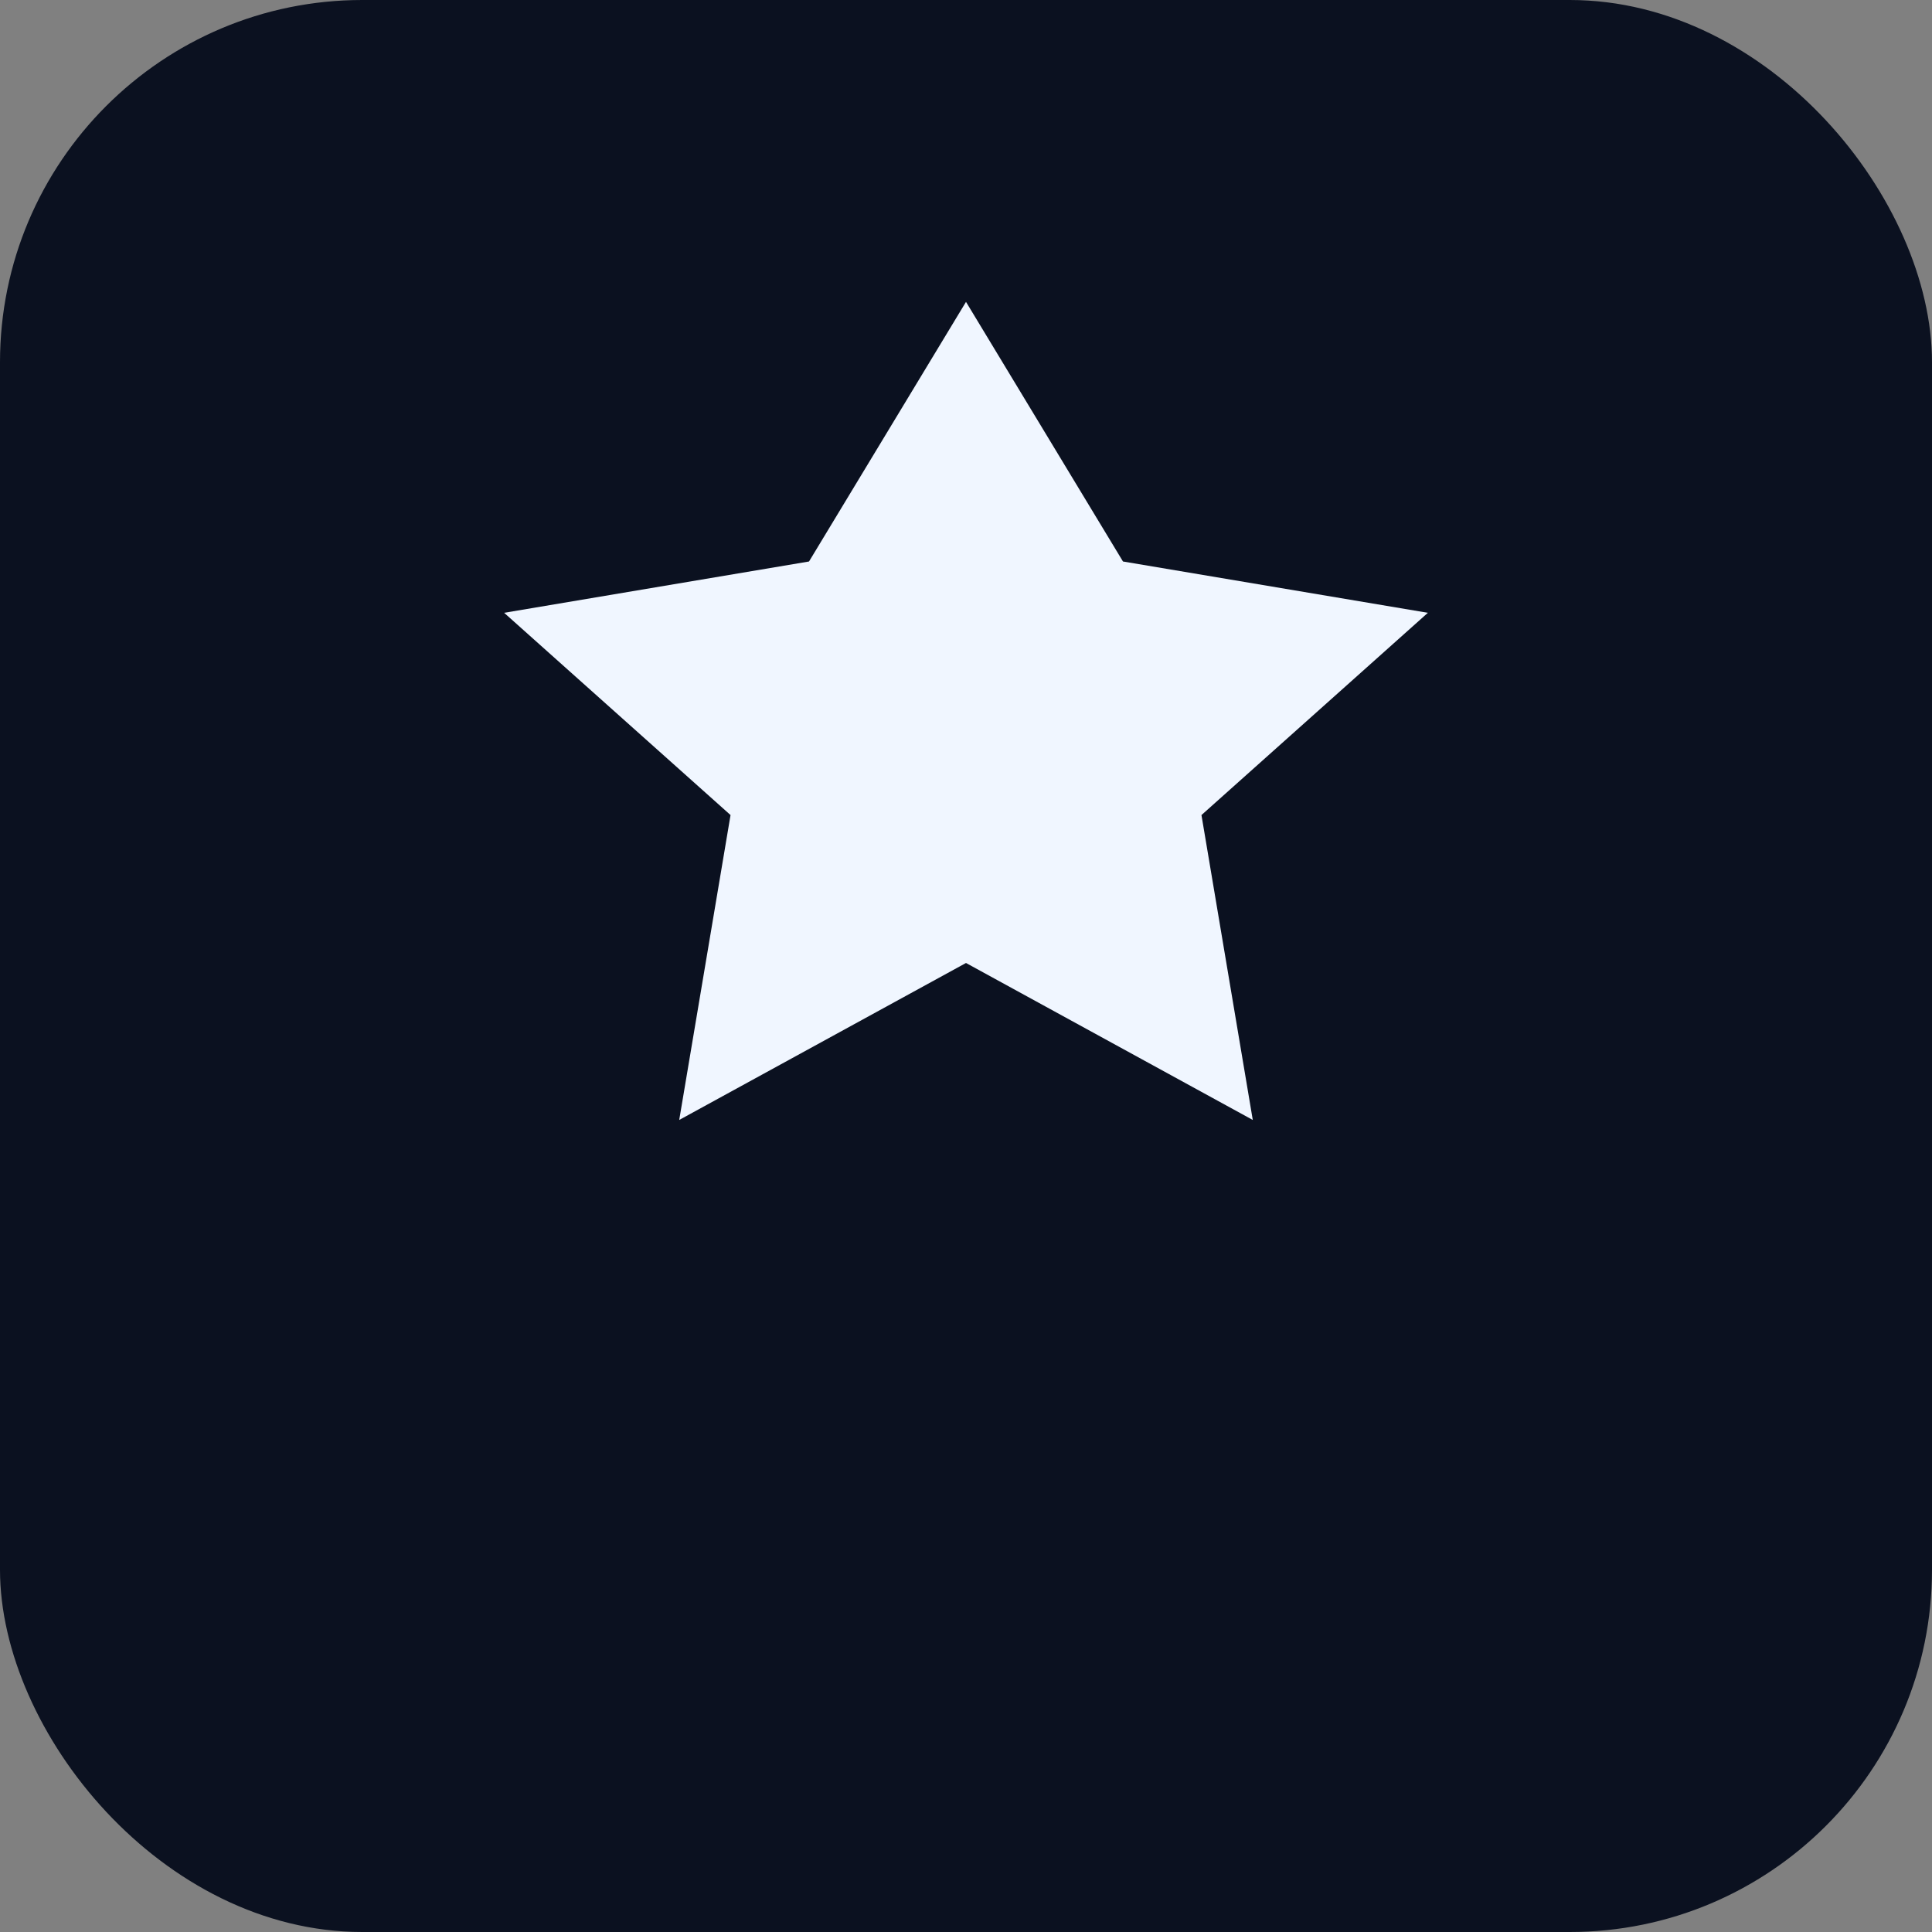 <svg xmlns="http://www.w3.org/2000/svg" viewBox="0 0 64 64">
  <rect x="0" y="0" width="64" height="64" fill="#808080" stroke="none"/>
  <rect width="64" height="64" rx="12" fill="#0b1120"/>
  <path d="M32 10l5.2 8.6 10.1 1.7-7.5 6.7 1.7 10.1-9.5-5.2-9.5 5.2 1.7-10.1-7.5-6.7 10.1-1.7z" fill="#f0f6ff"/>
</svg>
